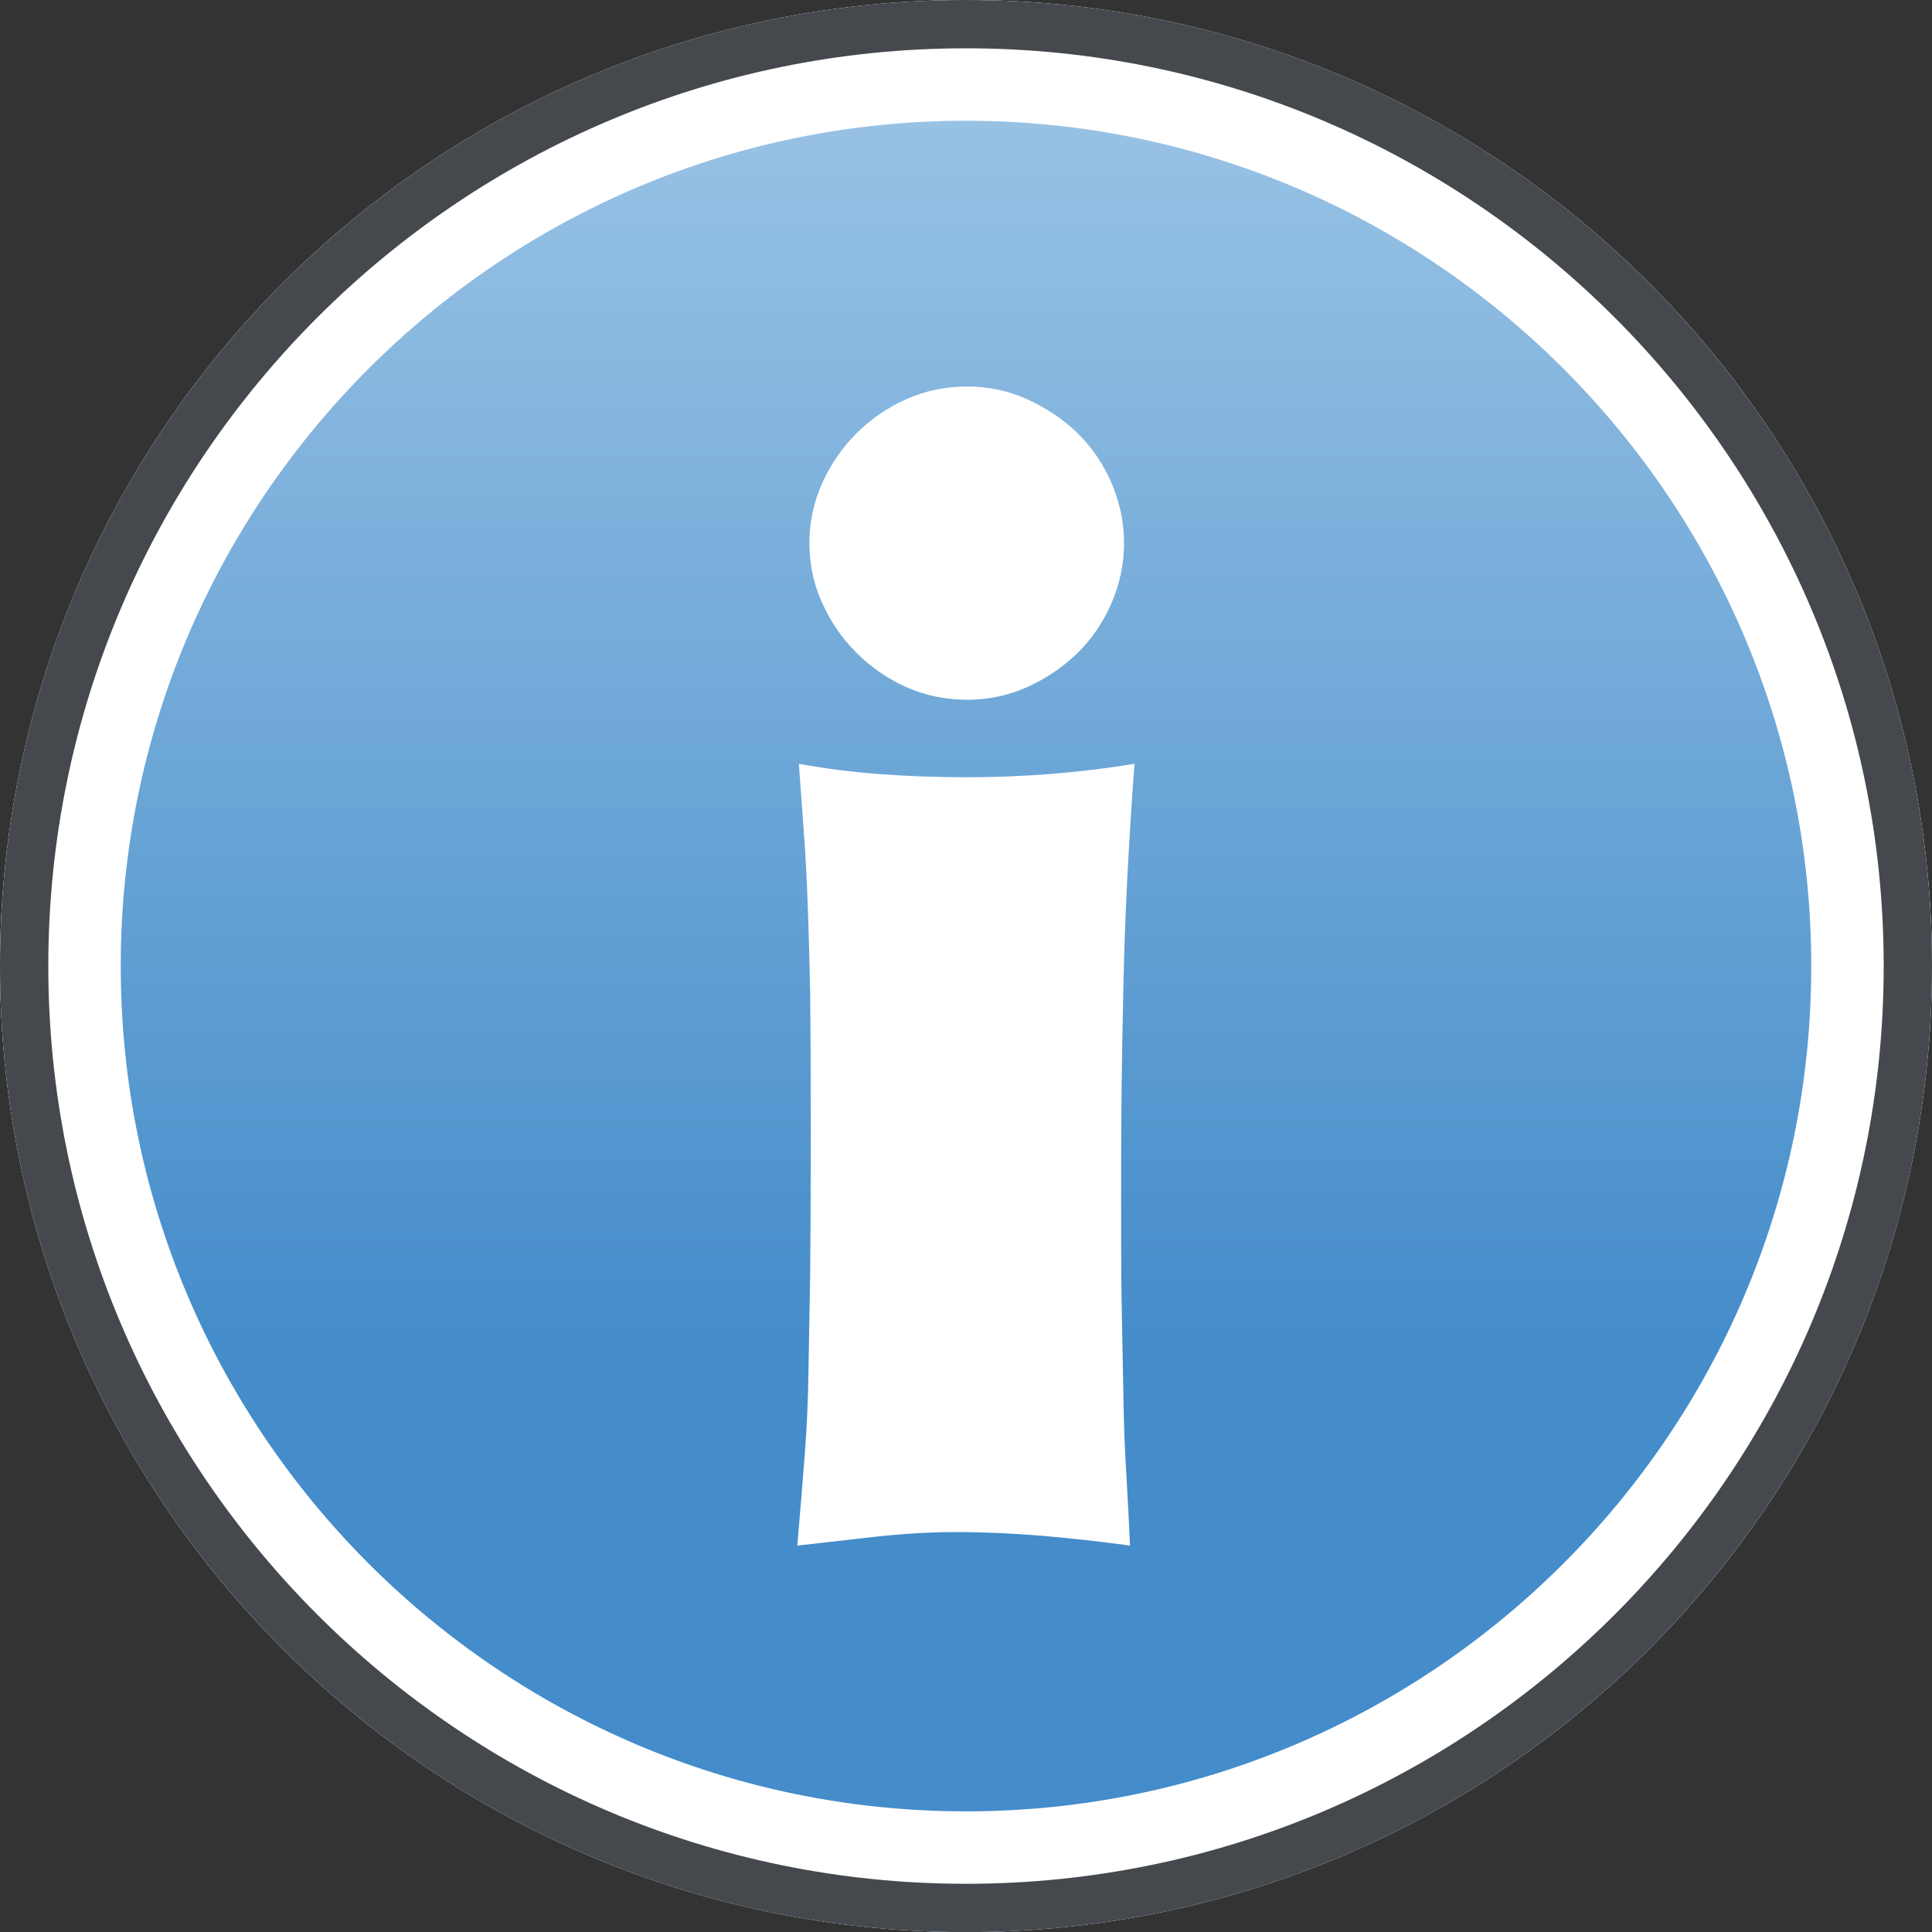 <?xml version="1.0" encoding="iso-8859-1"?>
<!-- Generator: Adobe Illustrator 16.0.0, SVG Export Plug-In . SVG Version: 6.00 Build 0)  -->
<!DOCTYPE svg PUBLIC "-//W3C//DTD SVG 1.1//EN" "http://www.w3.org/Graphics/SVG/1.1/DTD/svg11.dtd">
<svg version="1.1" xmlns="http://www.w3.org/2000/svg" xmlns:xlink="http://www.w3.org/1999/xlink" x="0px" y="0px" width="20px"
	 height="20.001px" viewBox="0 0 20 20.001" style="enable-background:new 0 0 20 20.001;" xml:space="preserve">
<rect x="0" y="0" width="20" height="20.001" fill="#333333" stroke="none"/>
<g id="info">
	<g>
		<rect id="le_wrappier_26_" y="0.001" style="fill:none;" width="20" height="20"/>
		<g>
			<g>
				<linearGradient id="SVGID_1_" gradientUnits="userSpaceOnUse" x1="9.999" y1="0" x2="9.999" y2="20.002">
					<stop  offset="0" style="stop-color:#A0C7E7"/>
					<stop  offset="0.567" style="stop-color:#5698D0"/>
					<stop  offset="0.7" style="stop-color:#448CCA"/>
				</linearGradient>
				<circle style="fill:url(#SVGID_1_);" cx="10" cy="10.001" r="10"/>
				<g>
					<path style="fill:#FFFFFF;" d="M10,1.25c4.825,0,8.75,3.926,8.75,8.751s-3.925,8.75-8.75,8.75c-4.825,0-8.75-3.925-8.75-8.75
						S5.175,1.25,10,1.25 M10,0C4.477,0,0,4.478,0,10.001c0,5.521,4.477,10,10,10s10-4.479,10-10C20,4.478,15.523,0,10,0L10,0z"/>
				</g>
				<g>
					<path style="fill:#45494D;" d="M10,0.5c5.238,0,9.5,4.262,9.5,9.501c0,5.238-4.262,9.5-9.5,9.5s-9.5-4.262-9.5-9.5
						C0.5,4.762,4.762,0.5,10,0.5 M10,0C4.477,0,0,4.478,0,10.001c0,5.521,4.477,10,10,10s10-4.479,10-10C20,4.478,15.523,0,10,0
						L10,0z"/>
				</g>
			</g>
			<g>
				<path style="fill:#FFFFFF;" d="M8.387,10.285C8.379,9.926,8.371,9.616,8.361,9.359C8.352,9.102,8.34,8.867,8.324,8.656
					S8.291,8.196,8.27,7.907c0.289,0.052,0.574,0.088,0.857,0.108C9.41,8.035,9.701,8.046,10,8.046c0.596,0,1.178-0.046,1.744-0.139
					c-0.062,0.845-0.102,1.619-0.115,2.325c-0.016,0.704-0.023,1.305-0.023,1.799v0.834c0,0.236,0.002,0.494,0.008,0.772
					c0.006,0.277,0.01,0.555,0.016,0.833c0.004,0.278,0.014,0.549,0.031,0.812c0.016,0.263,0.027,0.502,0.037,0.718
					c-0.297-0.041-0.6-0.074-0.902-0.101c-0.305-0.025-0.605-0.039-0.904-0.039c-0.268,0-0.539,0.017-0.818,0.047
					C8.795,15.938,8.521,15.969,8.254,16c0.031-0.371,0.057-0.69,0.078-0.958c0.02-0.268,0.033-0.548,0.037-0.842
					c0.006-0.293,0.01-0.632,0.018-1.018c0.004-0.388,0.006-0.879,0.006-1.476C8.393,11.12,8.391,10.647,8.387,10.285z M8.51,5.004
					c0.088-0.195,0.205-0.367,0.355-0.517c0.148-0.148,0.32-0.267,0.516-0.354c0.197-0.088,0.408-0.132,0.633-0.132
					c0.217,0,0.424,0.044,0.619,0.132S11,4.336,11.15,4.479c0.148,0.145,0.268,0.316,0.355,0.518c0.086,0.2,0.131,0.409,0.131,0.625
					c0,0.217-0.045,0.425-0.131,0.625c-0.088,0.201-0.207,0.373-0.355,0.518C11,6.909,10.828,7.025,10.633,7.113
					C10.438,7.2,10.23,7.244,10.014,7.244c-0.225,0-0.436-0.044-0.633-0.131C9.186,7.025,9.014,6.907,8.865,6.756
					C8.715,6.607,8.598,6.435,8.51,6.239c-0.088-0.194-0.131-0.4-0.131-0.617C8.379,5.406,8.422,5.2,8.51,5.004z"/>
			</g>
		</g>
	</g>
</g>
<g id="Layer_1">
</g>
</svg>
